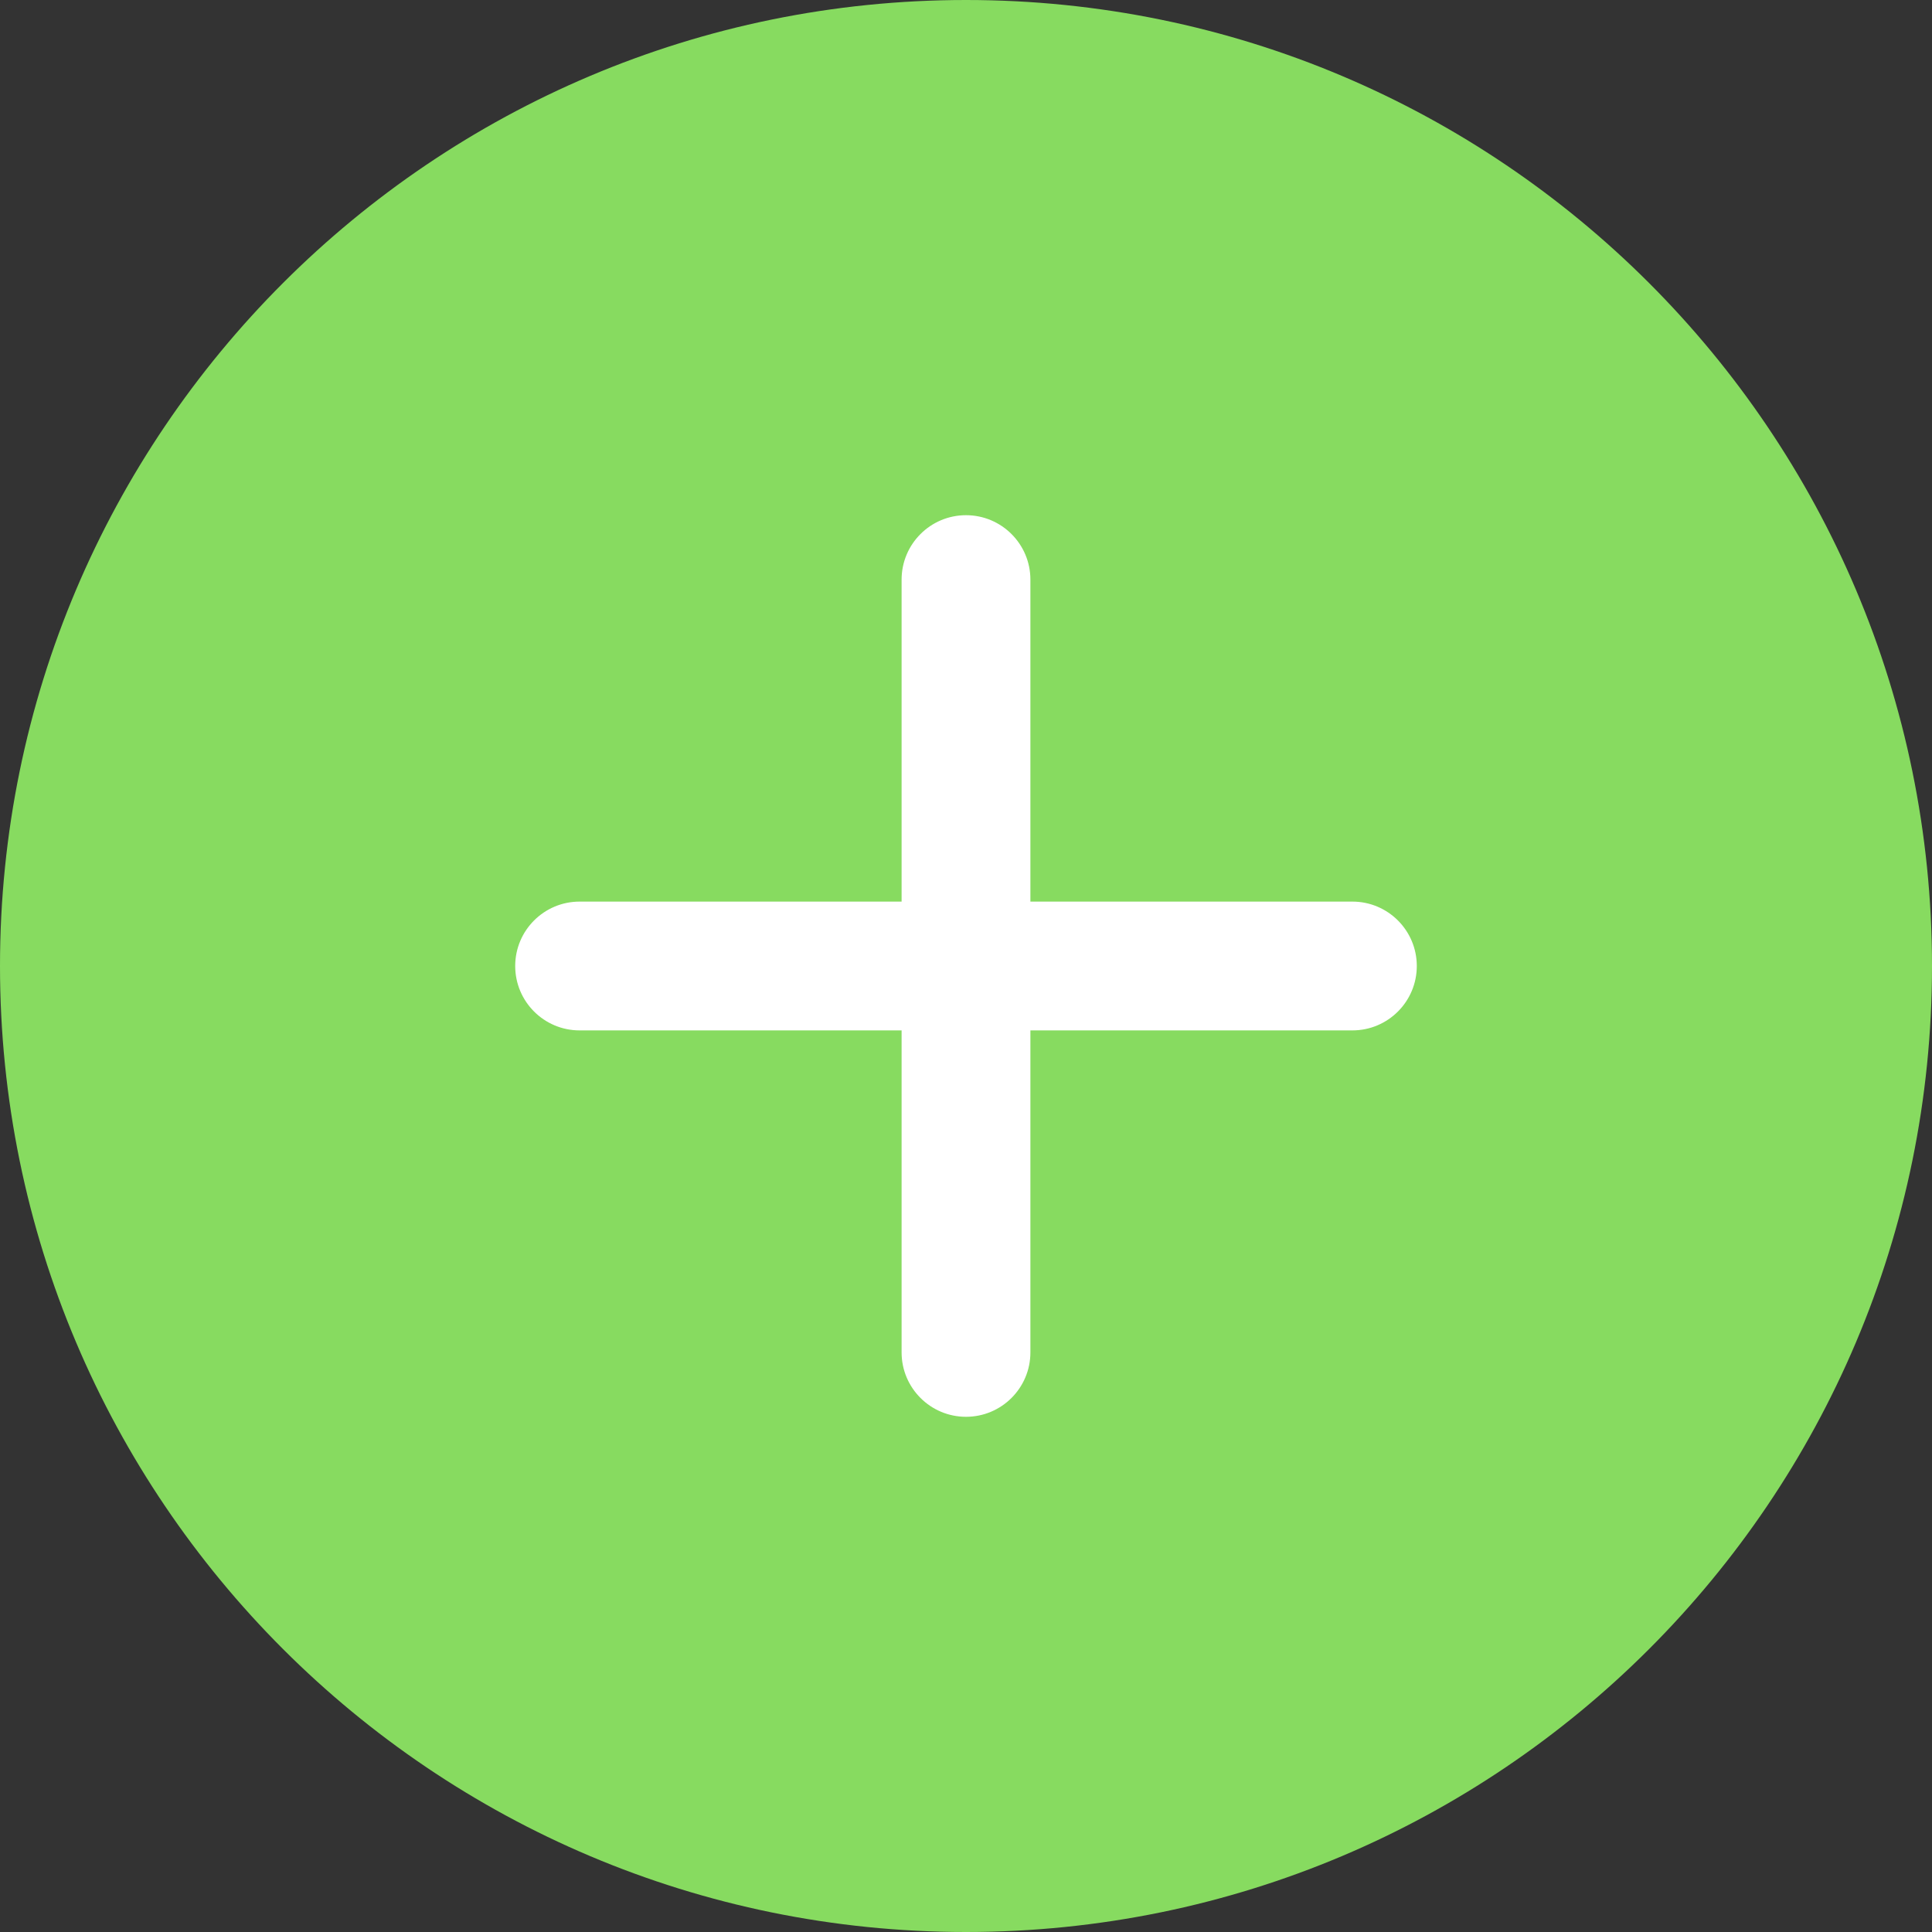 <?xml version="1.0" encoding="utf-8"?>
<!-- Generator: Adobe Illustrator 15.1.0, SVG Export Plug-In . SVG Version: 6.00 Build 0)  -->
<!DOCTYPE svg PUBLIC "-//W3C//DTD SVG 1.1//EN" "http://www.w3.org/Graphics/SVG/1.1/DTD/svg11.dtd">
<svg version="1.1" id="Layer_1" xmlns="http://www.w3.org/2000/svg" xmlns:xlink="http://www.w3.org/1999/xlink" x="0px" y="0px"
	 width="30px" height="30px" viewBox="0 0 30 30" enable-background="new 0 0 30 30" xml:space="preserve">
<rect x="0" y="0" width="30" height="30" fill="#333333" stroke="none"/>
<g>
	<g>
		<g>
			<path fill="#87DB60" d="M15,0C6.72,0,0,6.718,0,15c0,8.285,6.72,15,15,15c8.284,0,15-6.715,15-15C30,6.718,23.284,0,15,0z"/>
		</g>
	</g>
	<g>
		<g>
			<path fill="#FFFFFF" d="M15,22c-0.552,0-1-0.448-1-1V9c0-0.552,0.448-1,1-1s1,0.448,1,1v12C16,21.552,15.552,22,15,22z"/>
		</g>
		<g>
			<g>
				<path fill="#FFFFFF" d="M21,16H9c-0.552,0-1-0.448-1-1s0.448-1,1-1h12c0.552,0,1,0.448,1,1S21.552,16,21,16z"/>
			</g>
		</g>
	</g>
</g>
</svg>
